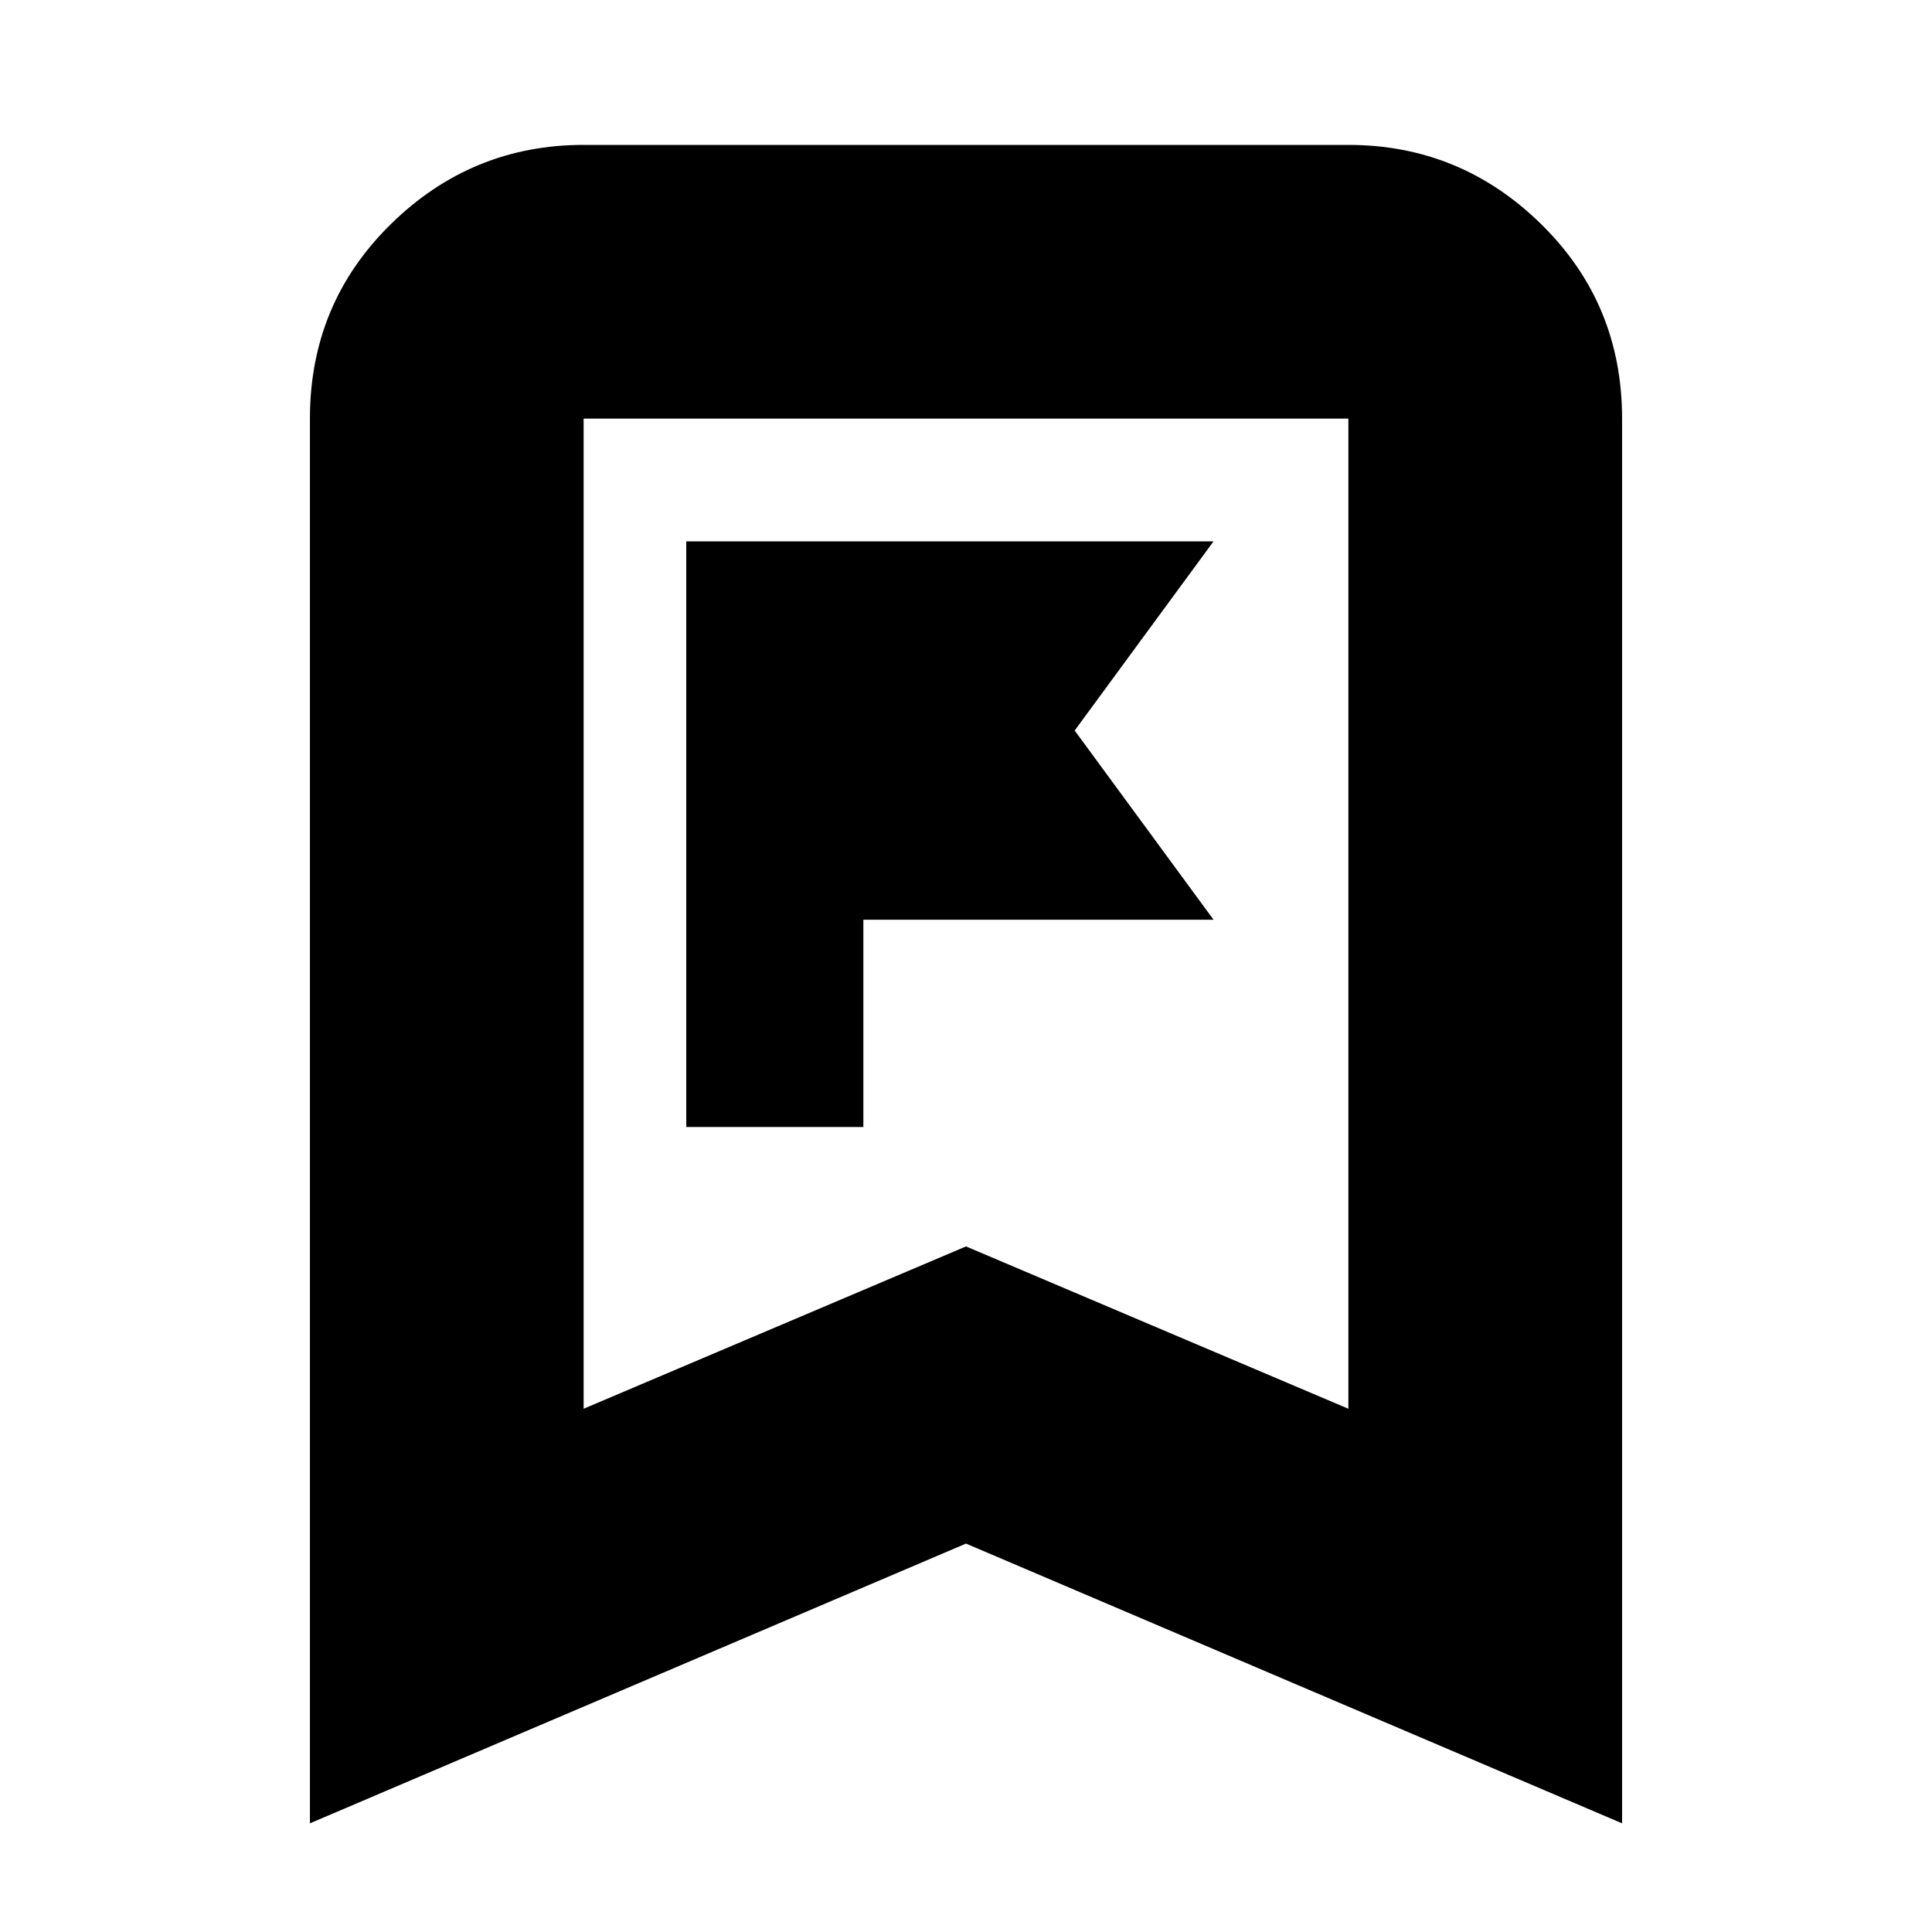 <svg xmlns="http://www.w3.org/2000/svg" height="24" viewBox="0 -960 960 960" width="24"><path d="M341-400h88v-103h174l-69-94 69-94H341v291ZM154-54v-698q0-57.13 40.14-96.56Q234.27-888 290-888h380q55.72 0 95.86 39.44Q806-809.13 806-752v698L480-193 154-54Zm136-206 190-80.66L670-260v-492H290v492Zm0-492h380-380Z"/></svg>